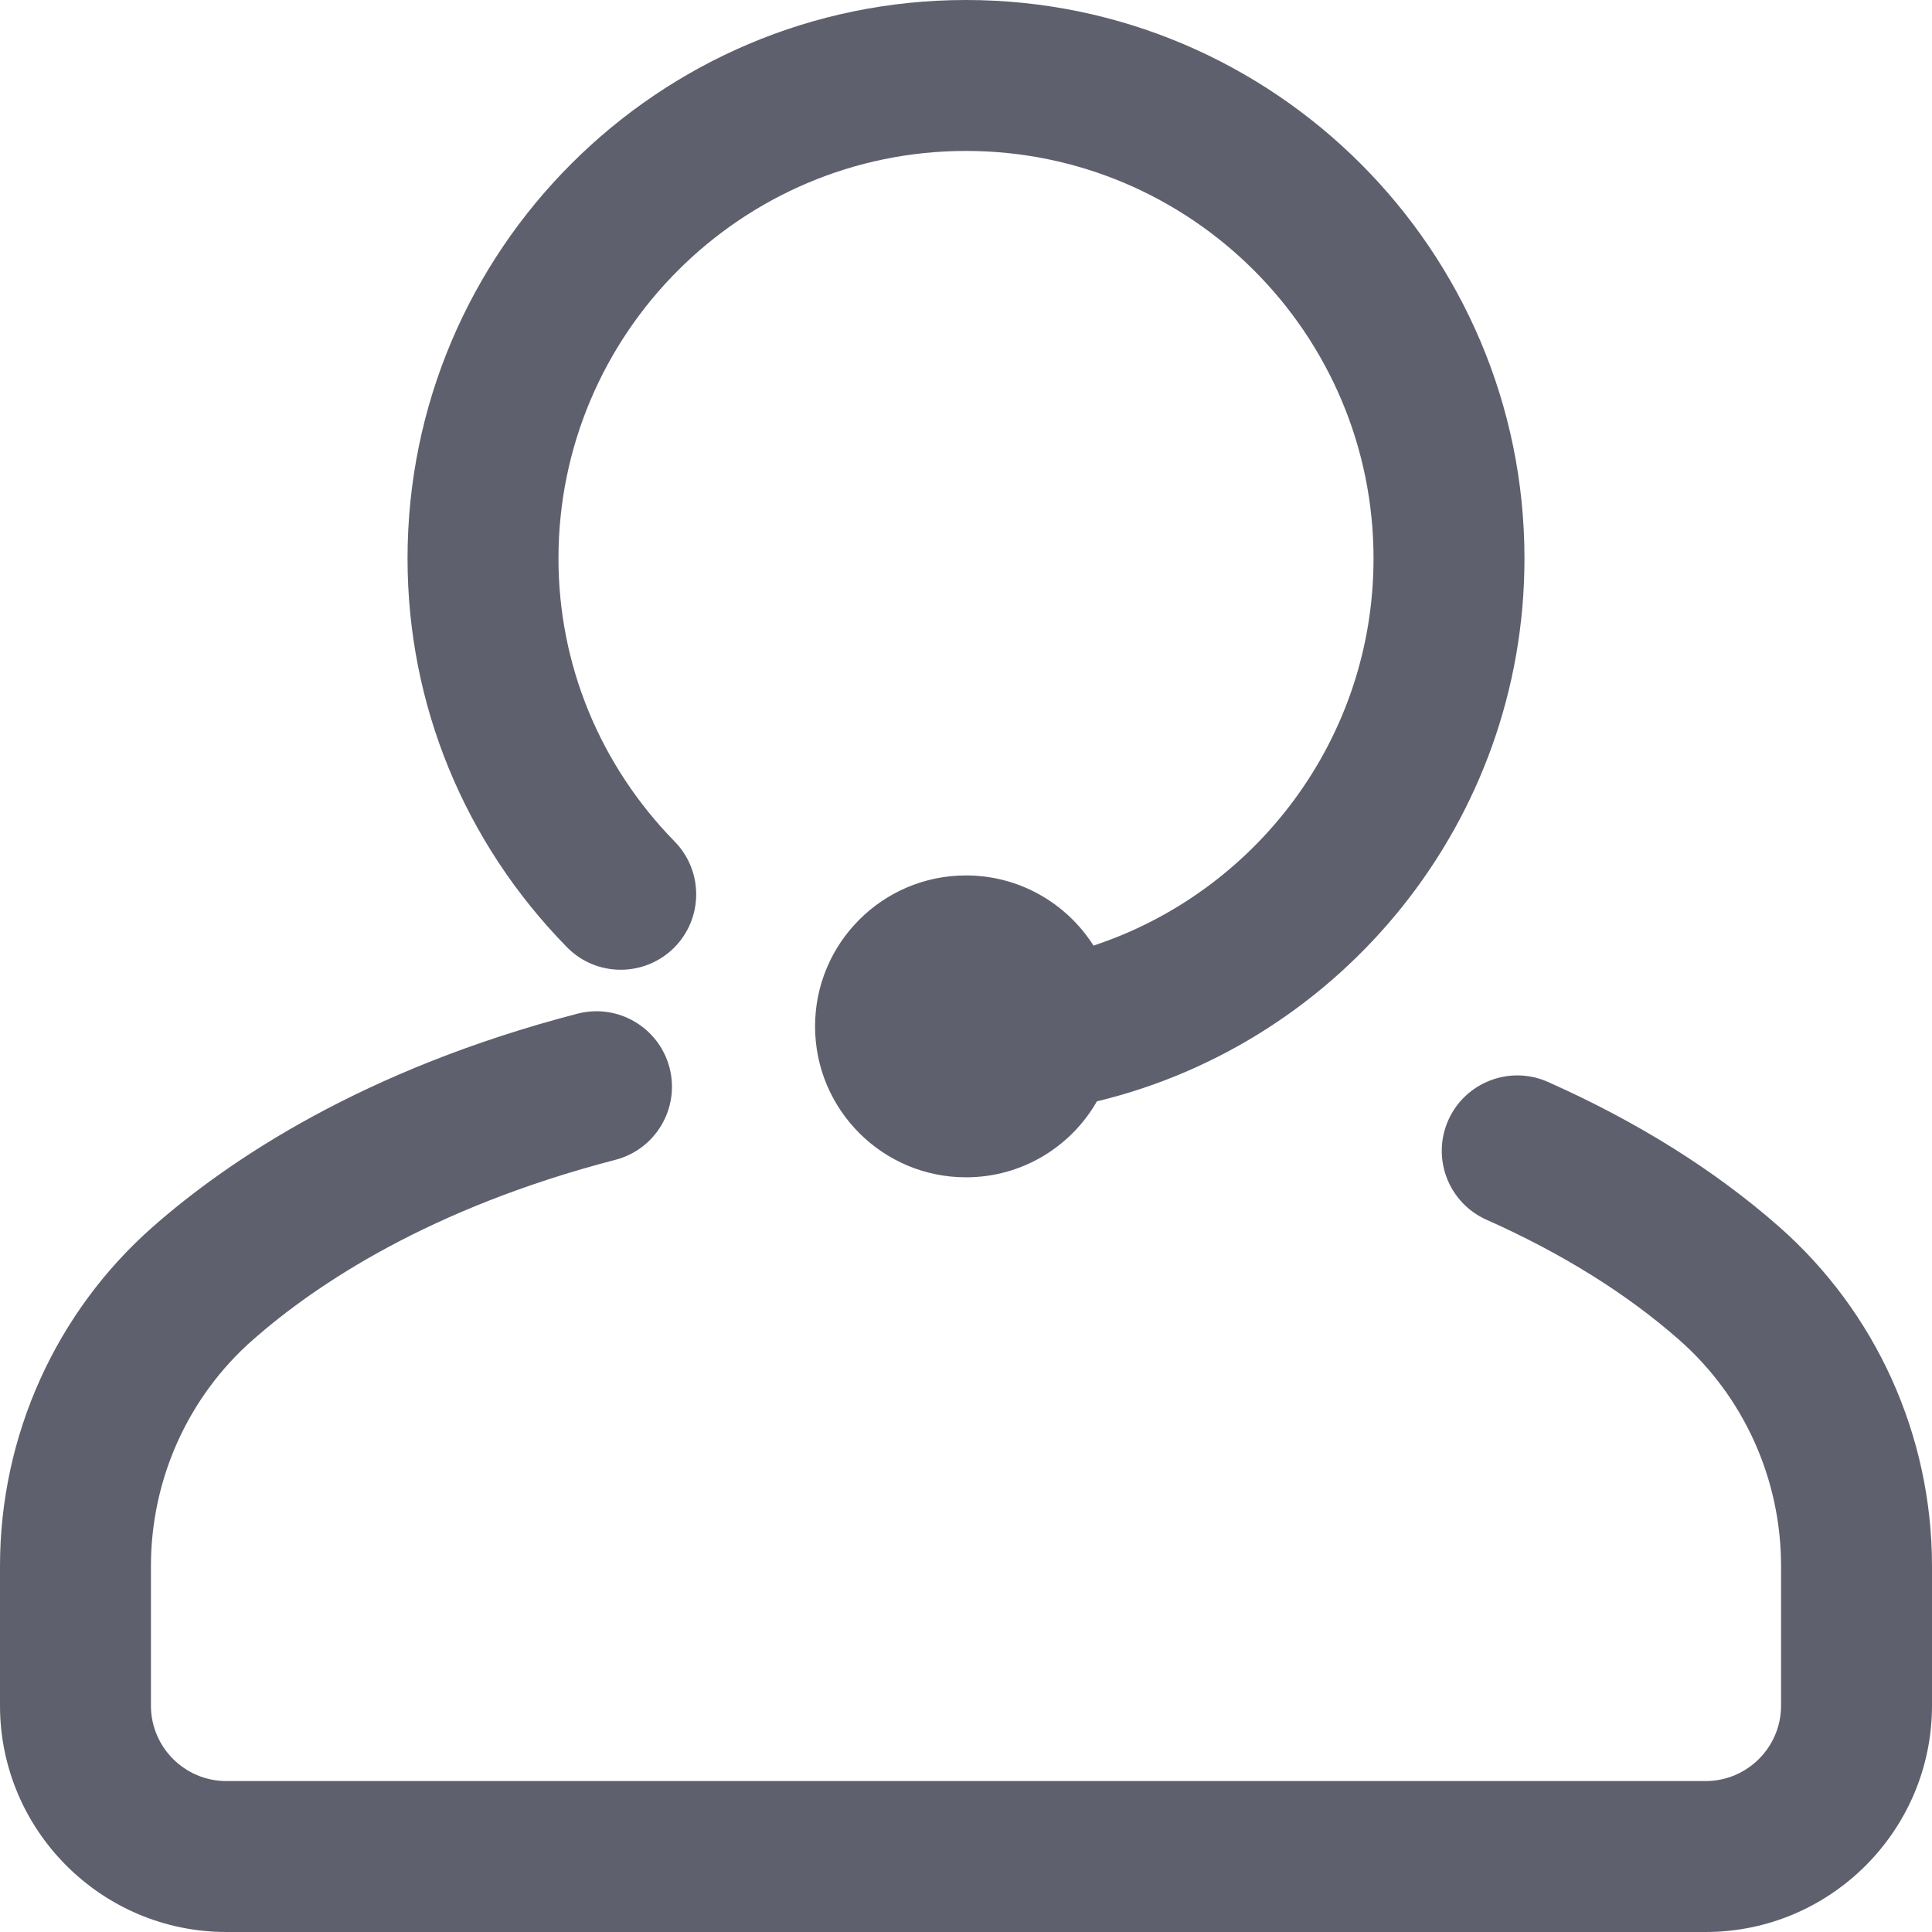 <?xml version="1.0" encoding="UTF-8"?>
<svg width="16px" height="16px" viewBox="0 0 16 16" version="1.1" xmlns="http://www.w3.org/2000/svg" xmlns:xlink="http://www.w3.org/1999/xlink">
    <!-- Generator: Sketch 52.5 (67469) - http://www.bohemiancoding.com/sketch -->
    <title>Shape Copy</title>
    <desc>Created with Sketch.</desc>
    <g id="Page-1" stroke="none" stroke-width="1" fill="none" fill-rule="evenodd">
        <g id="05.-Thông-tin-tài-khoản" transform="translate(-21, -423)" fill="#5F606D" fill-rule="nonzero">
            <path d="M25.694,430.843 C24.843,429.974 24.375,428.831 24.375,427.625 C24.375,425.075 26.45,423 29,423 C31.55,423 33.625,425.075 33.625,427.625 C33.625,429.802 32.113,431.632 30.084,432.121 C29.869,432.497 29.464,432.75 29,432.75 C28.31,432.75 27.75,432.19 27.75,431.5 C27.75,430.81 28.31,430.25 29,430.25 C29.444,430.25 29.834,430.482 30.056,430.831 C31.401,430.387 32.375,429.118 32.375,427.625 C32.375,425.764 30.861,424.25 29,424.25 C27.139,424.25 25.625,425.764 25.625,427.625 C25.625,428.502 25.967,429.335 26.587,429.969 C26.829,430.216 26.824,430.612 26.578,430.853 C26.331,431.094 25.935,431.09 25.694,430.843 Z M35.731,433.157 C35.201,432.691 34.557,432.288 33.819,431.96 C33.504,431.82 33.135,431.962 32.994,432.277 C32.854,432.593 32.996,432.962 33.312,433.102 C33.934,433.379 34.471,433.713 34.906,434.096 C35.442,434.567 35.75,435.25 35.75,435.969 L35.75,437.125 C35.75,437.47 35.47,437.75 35.125,437.75 L22.875,437.75 C22.53,437.75 22.25,437.47 22.25,437.125 L22.25,435.969 C22.25,435.25 22.558,434.567 23.094,434.096 C23.618,433.635 24.564,433.003 26.097,432.605 C26.431,432.518 26.631,432.177 26.545,431.843 C26.458,431.509 26.117,431.308 25.782,431.395 C24.012,431.855 22.895,432.607 22.269,433.157 C21.463,433.865 21,434.89 21,435.969 L21,437.125 C21,438.159 21.841,439 22.875,439 L35.125,439 C36.159,439 37,438.159 37,437.125 L37,435.969 C37,434.89 36.537,433.865 35.731,433.157 Z" id="Shape-Copy"></path>
        </g>
    </g>
</svg>